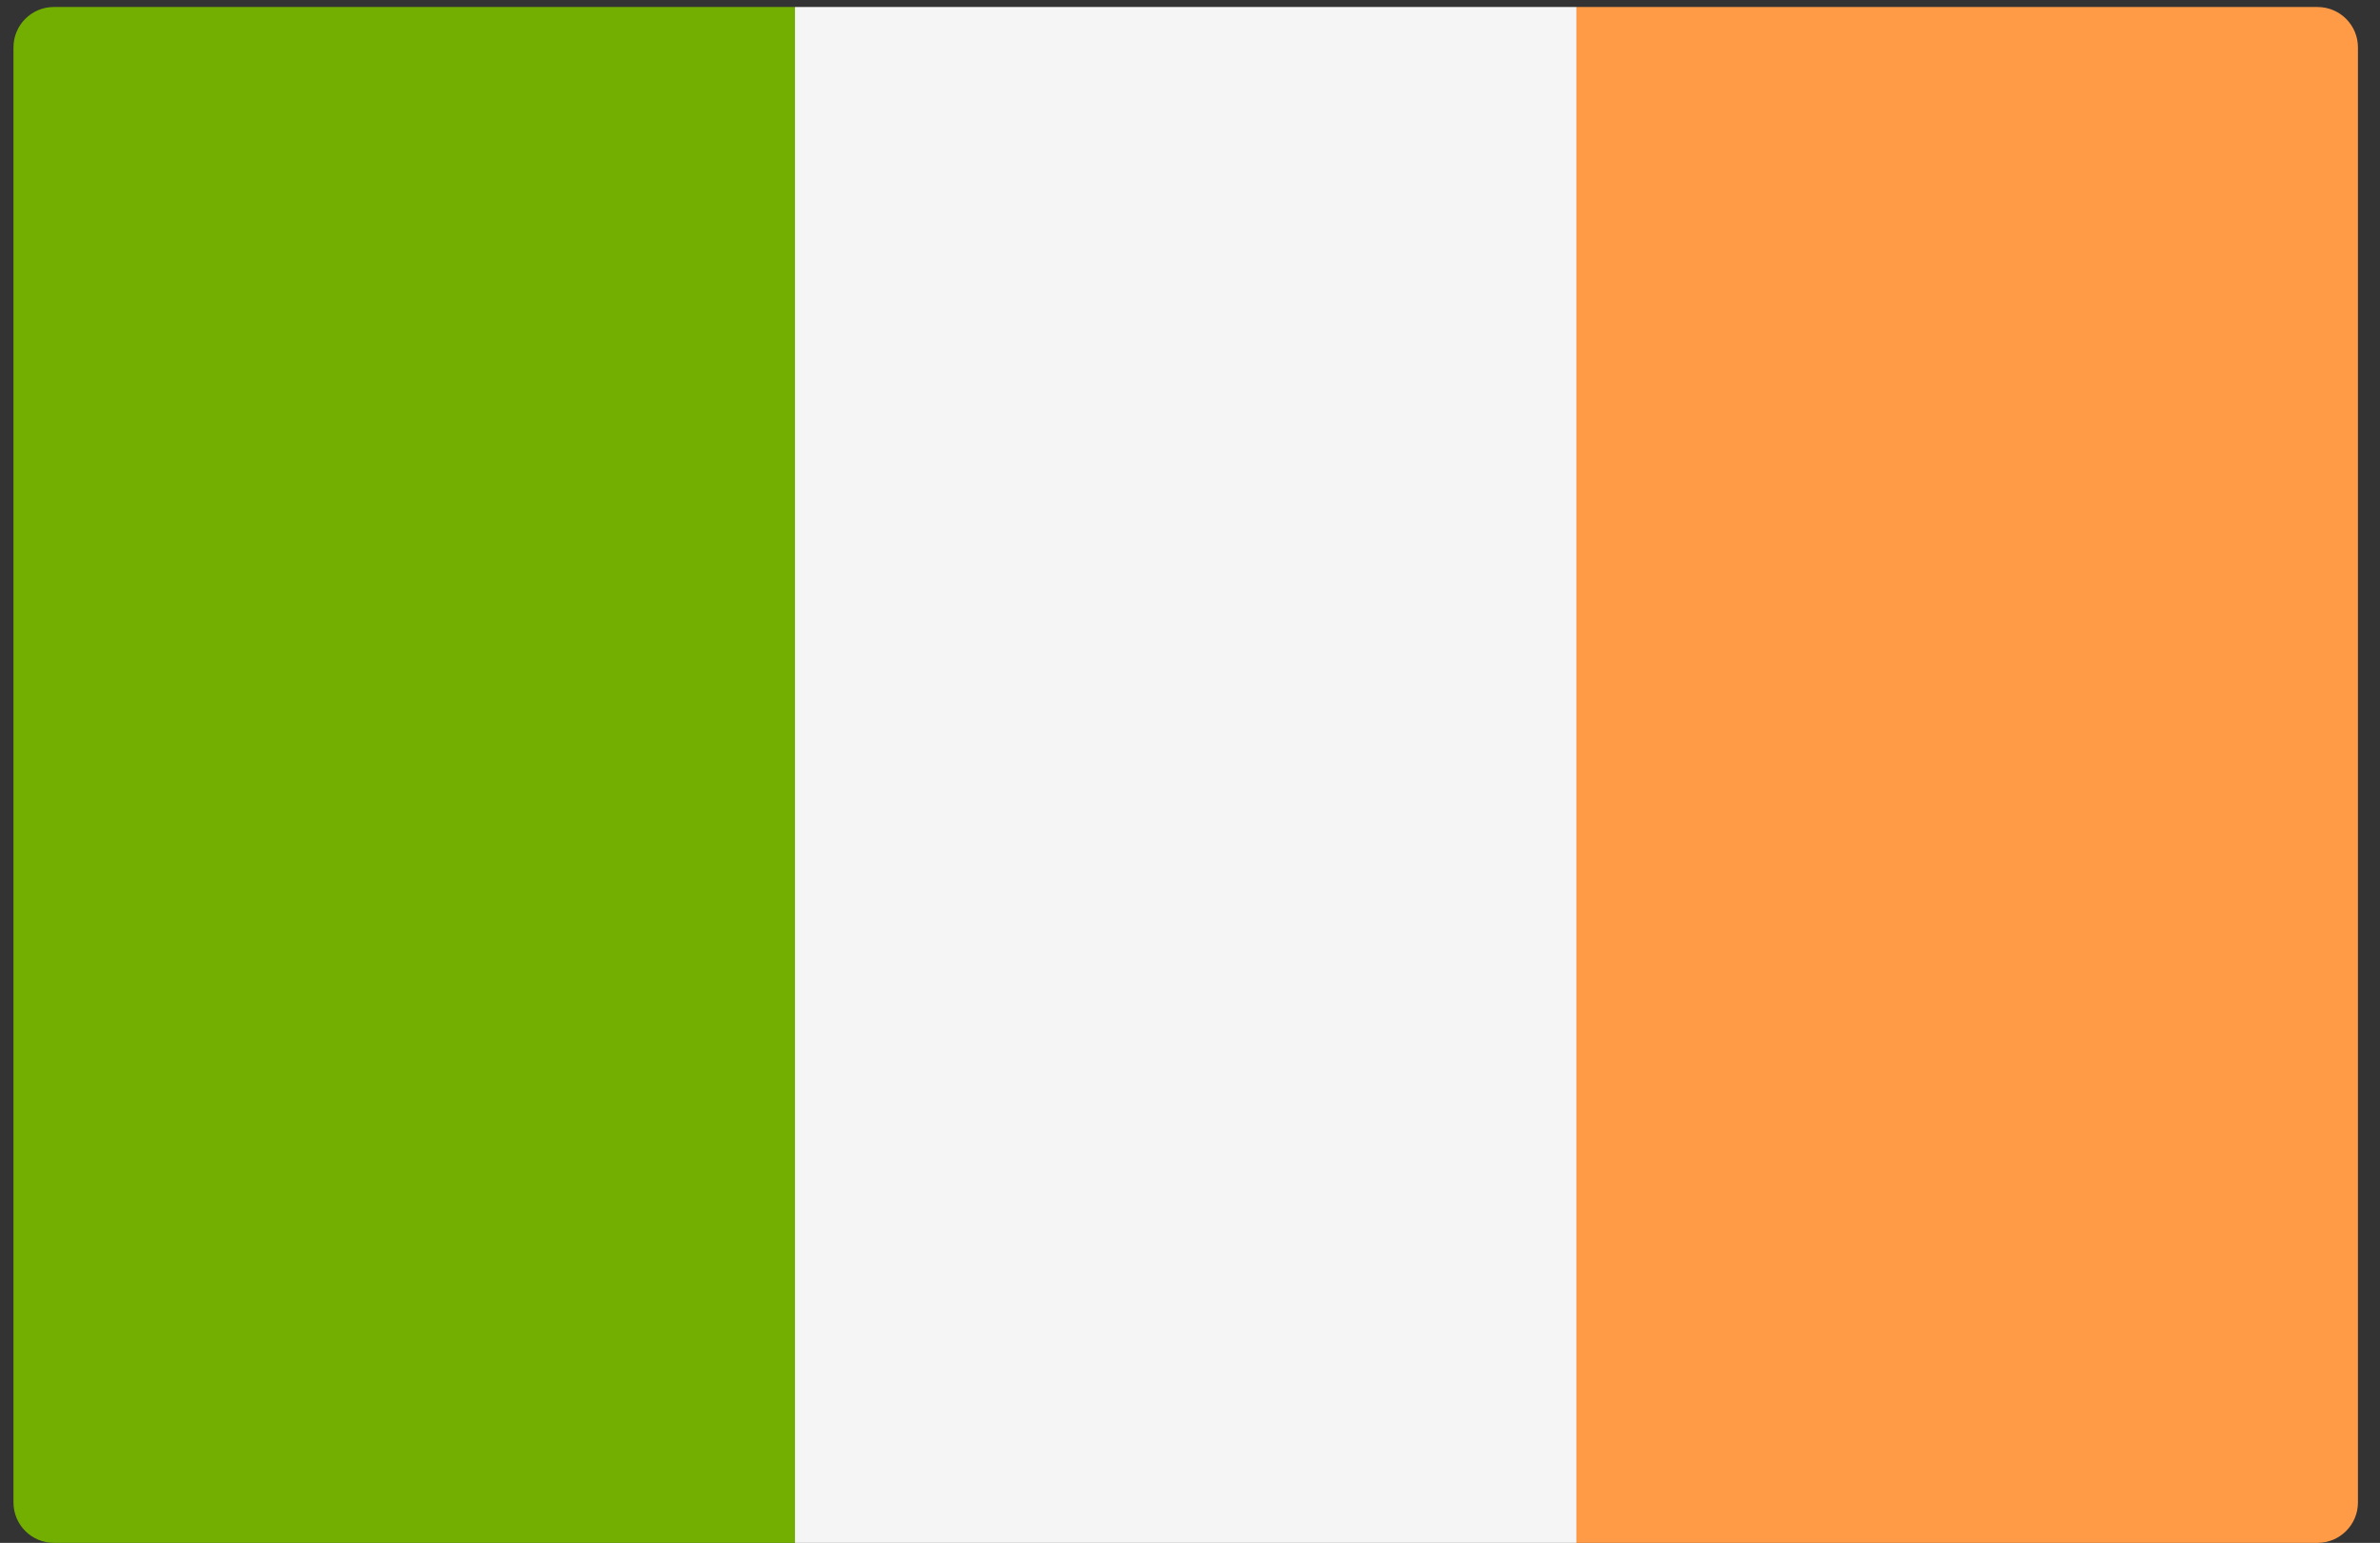 <svg width="91" height="59" viewBox="0 0 91 59" fill="none" xmlns="http://www.w3.org/2000/svg">
<rect x="0" y="0" width="91" height="59" fill="#333333" stroke="none"/>
<path d="M30.395 58.999H2.06C1.207 58.999 0.515 58.307 0.515 57.453V1.813C0.515 0.959 1.207 0.267 2.06 0.267H30.395V58.999Z" fill="#73AF00"/>
<path d="M60.277 0.268H30.396V59H60.277V0.268Z" fill="#F5F5F5"/>
<path d="M88.612 58.999H60.276V0.268H88.612C89.465 0.268 90.157 0.96 90.157 1.813V57.453C90.157 58.307 89.465 58.999 88.612 58.999Z" fill="#FF9B46"/>
</svg>
